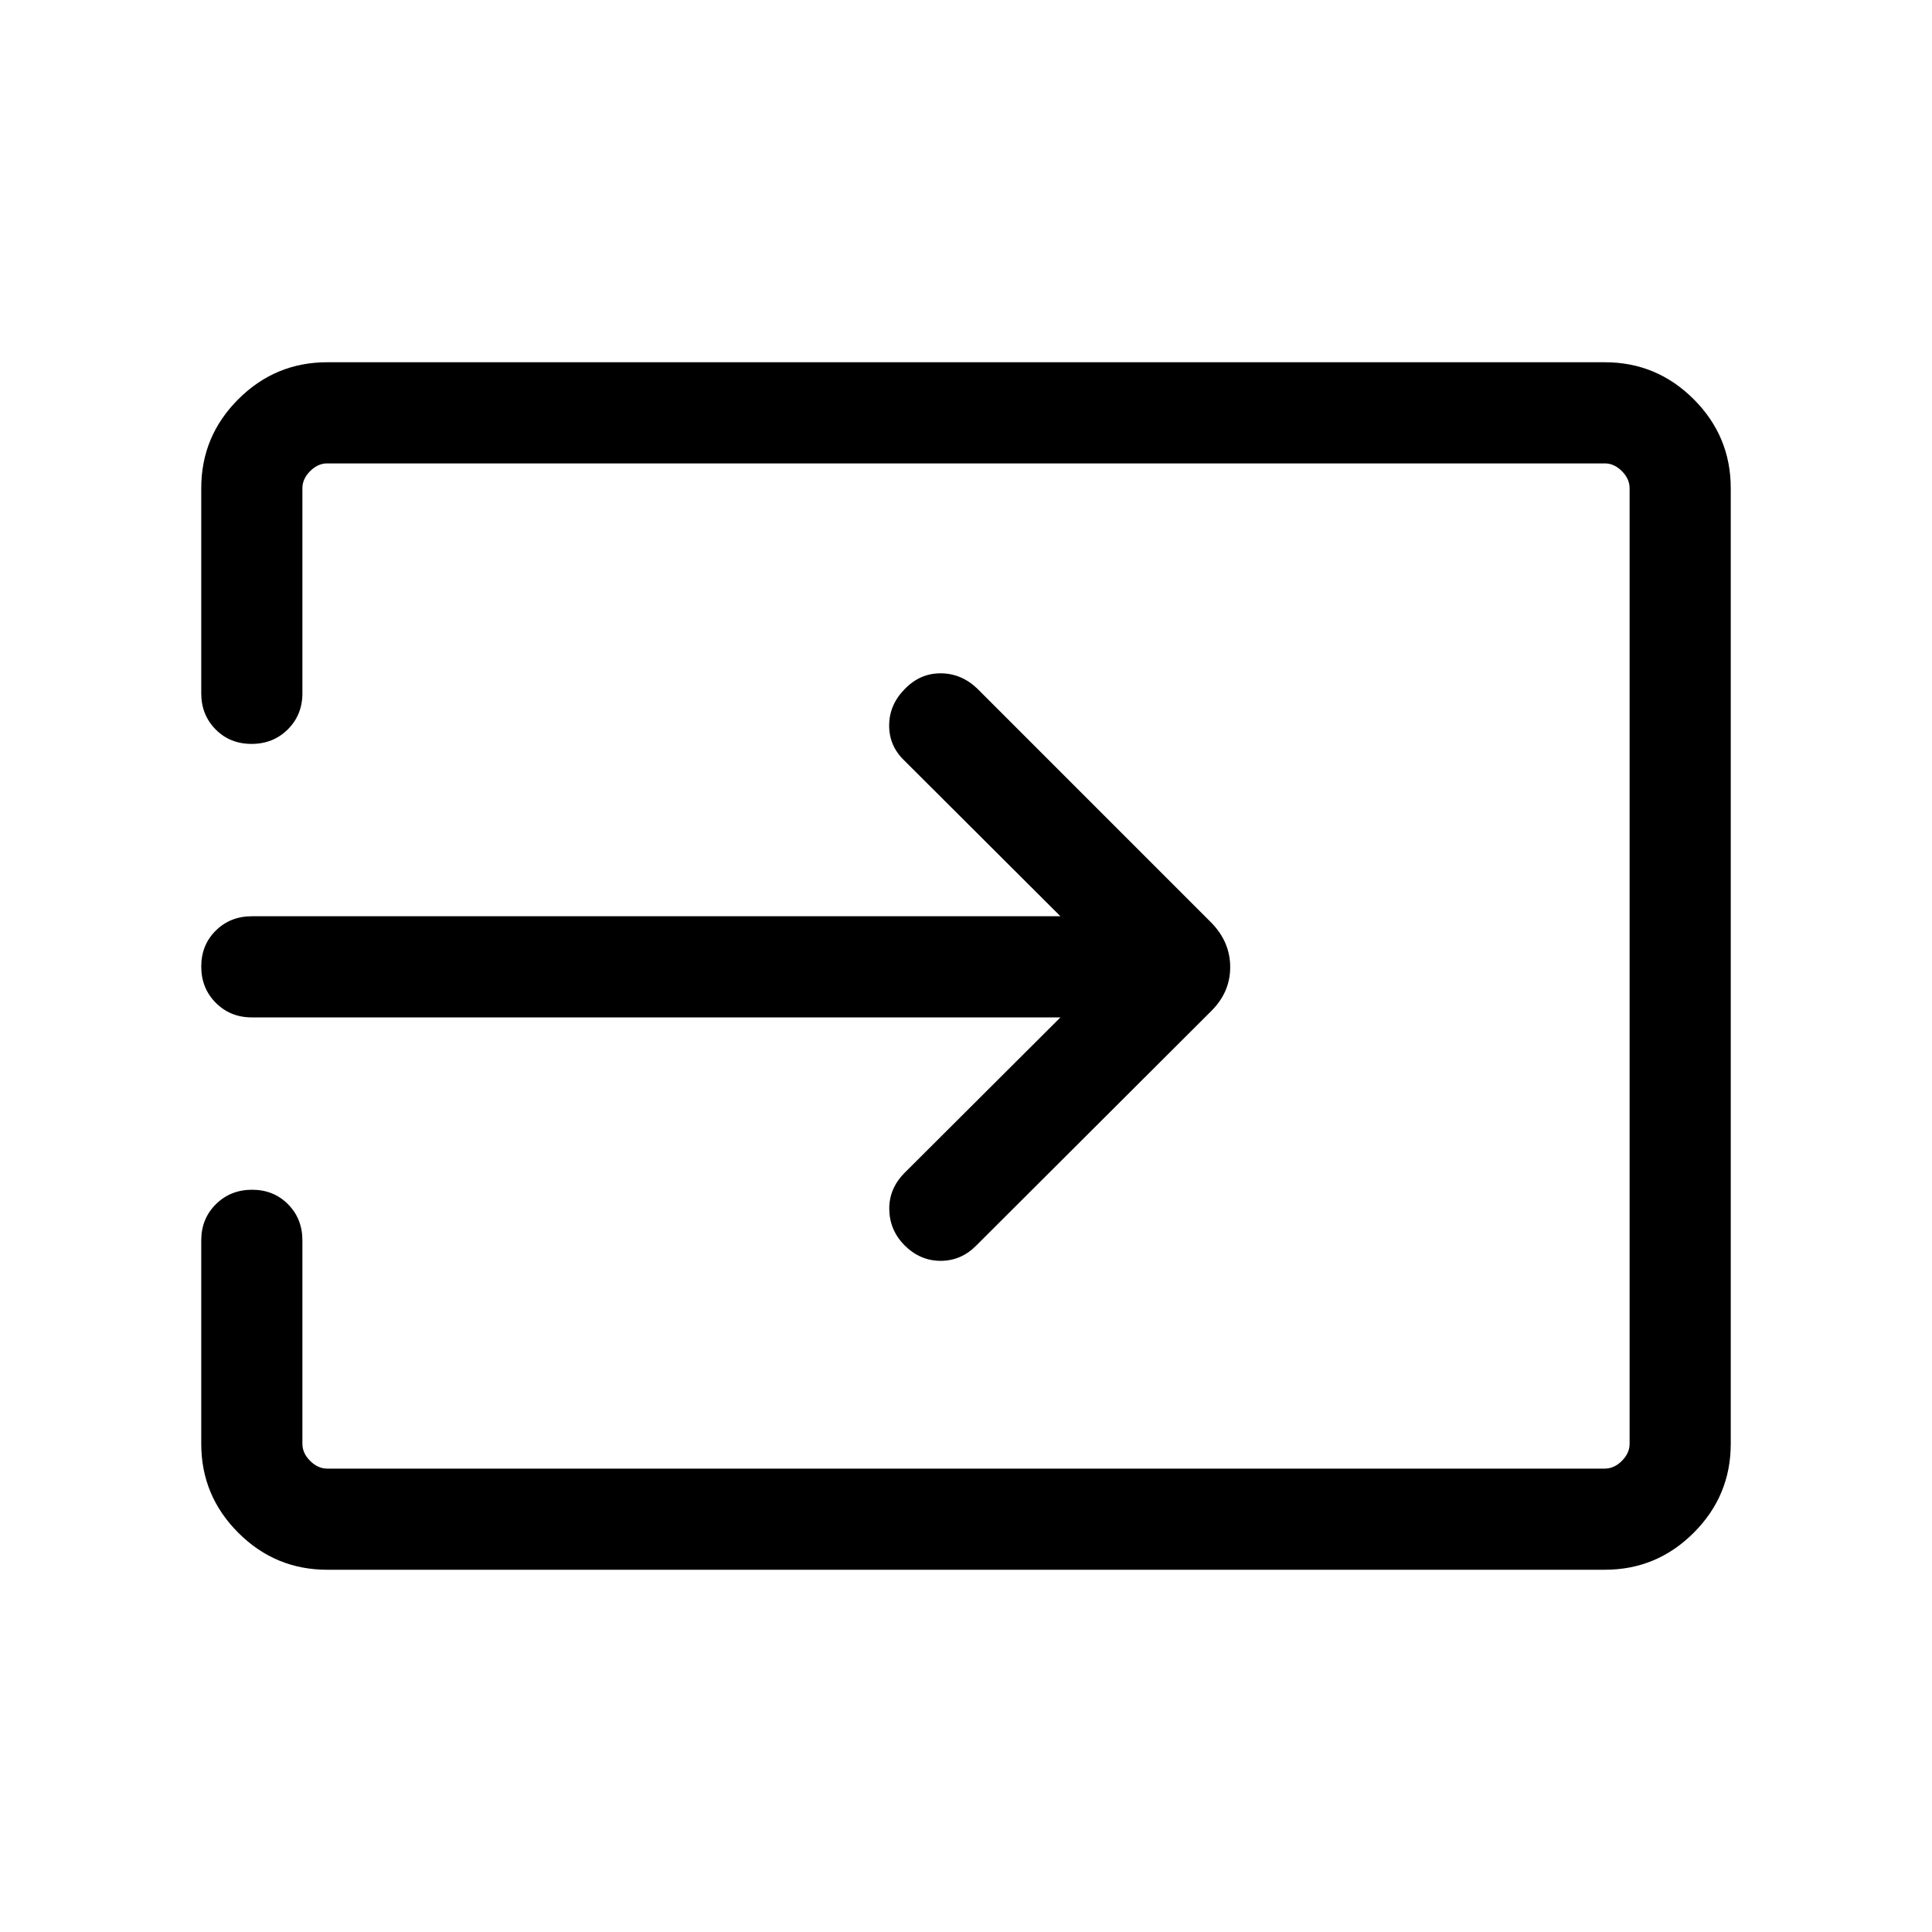 <svg xmlns="http://www.w3.org/2000/svg" viewBox="0 -960 960 960" width="32" height="32"><path d="M162.57-180q-25.79 0-44.18-18.39T100-242.57v-101.12q0-10.7 7.25-17.92 7.25-7.21 18-7.21t17.88 7.21q7.13 7.22 7.13 17.92v101.12q0 4.62 3.84 8.47 3.85 3.84 8.47 3.84h634.86q4.62 0 8.47-3.84 3.84-3.85 3.84-8.47v-474.86q0-4.62-3.84-8.47-3.85-3.84-8.47-3.84H162.57q-4.62 0-8.47 3.84-3.84 3.85-3.84 8.47v101.94q0 10.7-7.25 17.92-7.25 7.21-18 7.21t-17.88-7.21q-7.13-7.22-7.13-17.92v-101.94q0-25.79 18.39-44.18T162.57-780h634.86q25.79 0 44.18 18.39T860-717.43v474.86q0 25.79-18.39 44.18T797.43-180H162.57Zm364.35-274.46H125.13q-10.7 0-17.91-7.25-7.22-7.25-7.22-18t7.22-17.88q7.21-7.13 17.91-7.13h401.79l-77.74-77.54q-7.44-7.23-7.36-17.41.07-10.18 7.77-17.97 7.56-7.82 17.82-7.79 10.26.02 18.18 7.58l116.33 116.34q9.36 9.61 9.36 22.06t-9.36 21.78l-117 116.75q-7.43 7.43-17.6 7.42-10.17-.01-17.99-7.83-7.35-7.57-7.46-17.88-.1-10.3 7.72-18.12l77.33-77.13Z"/></svg>